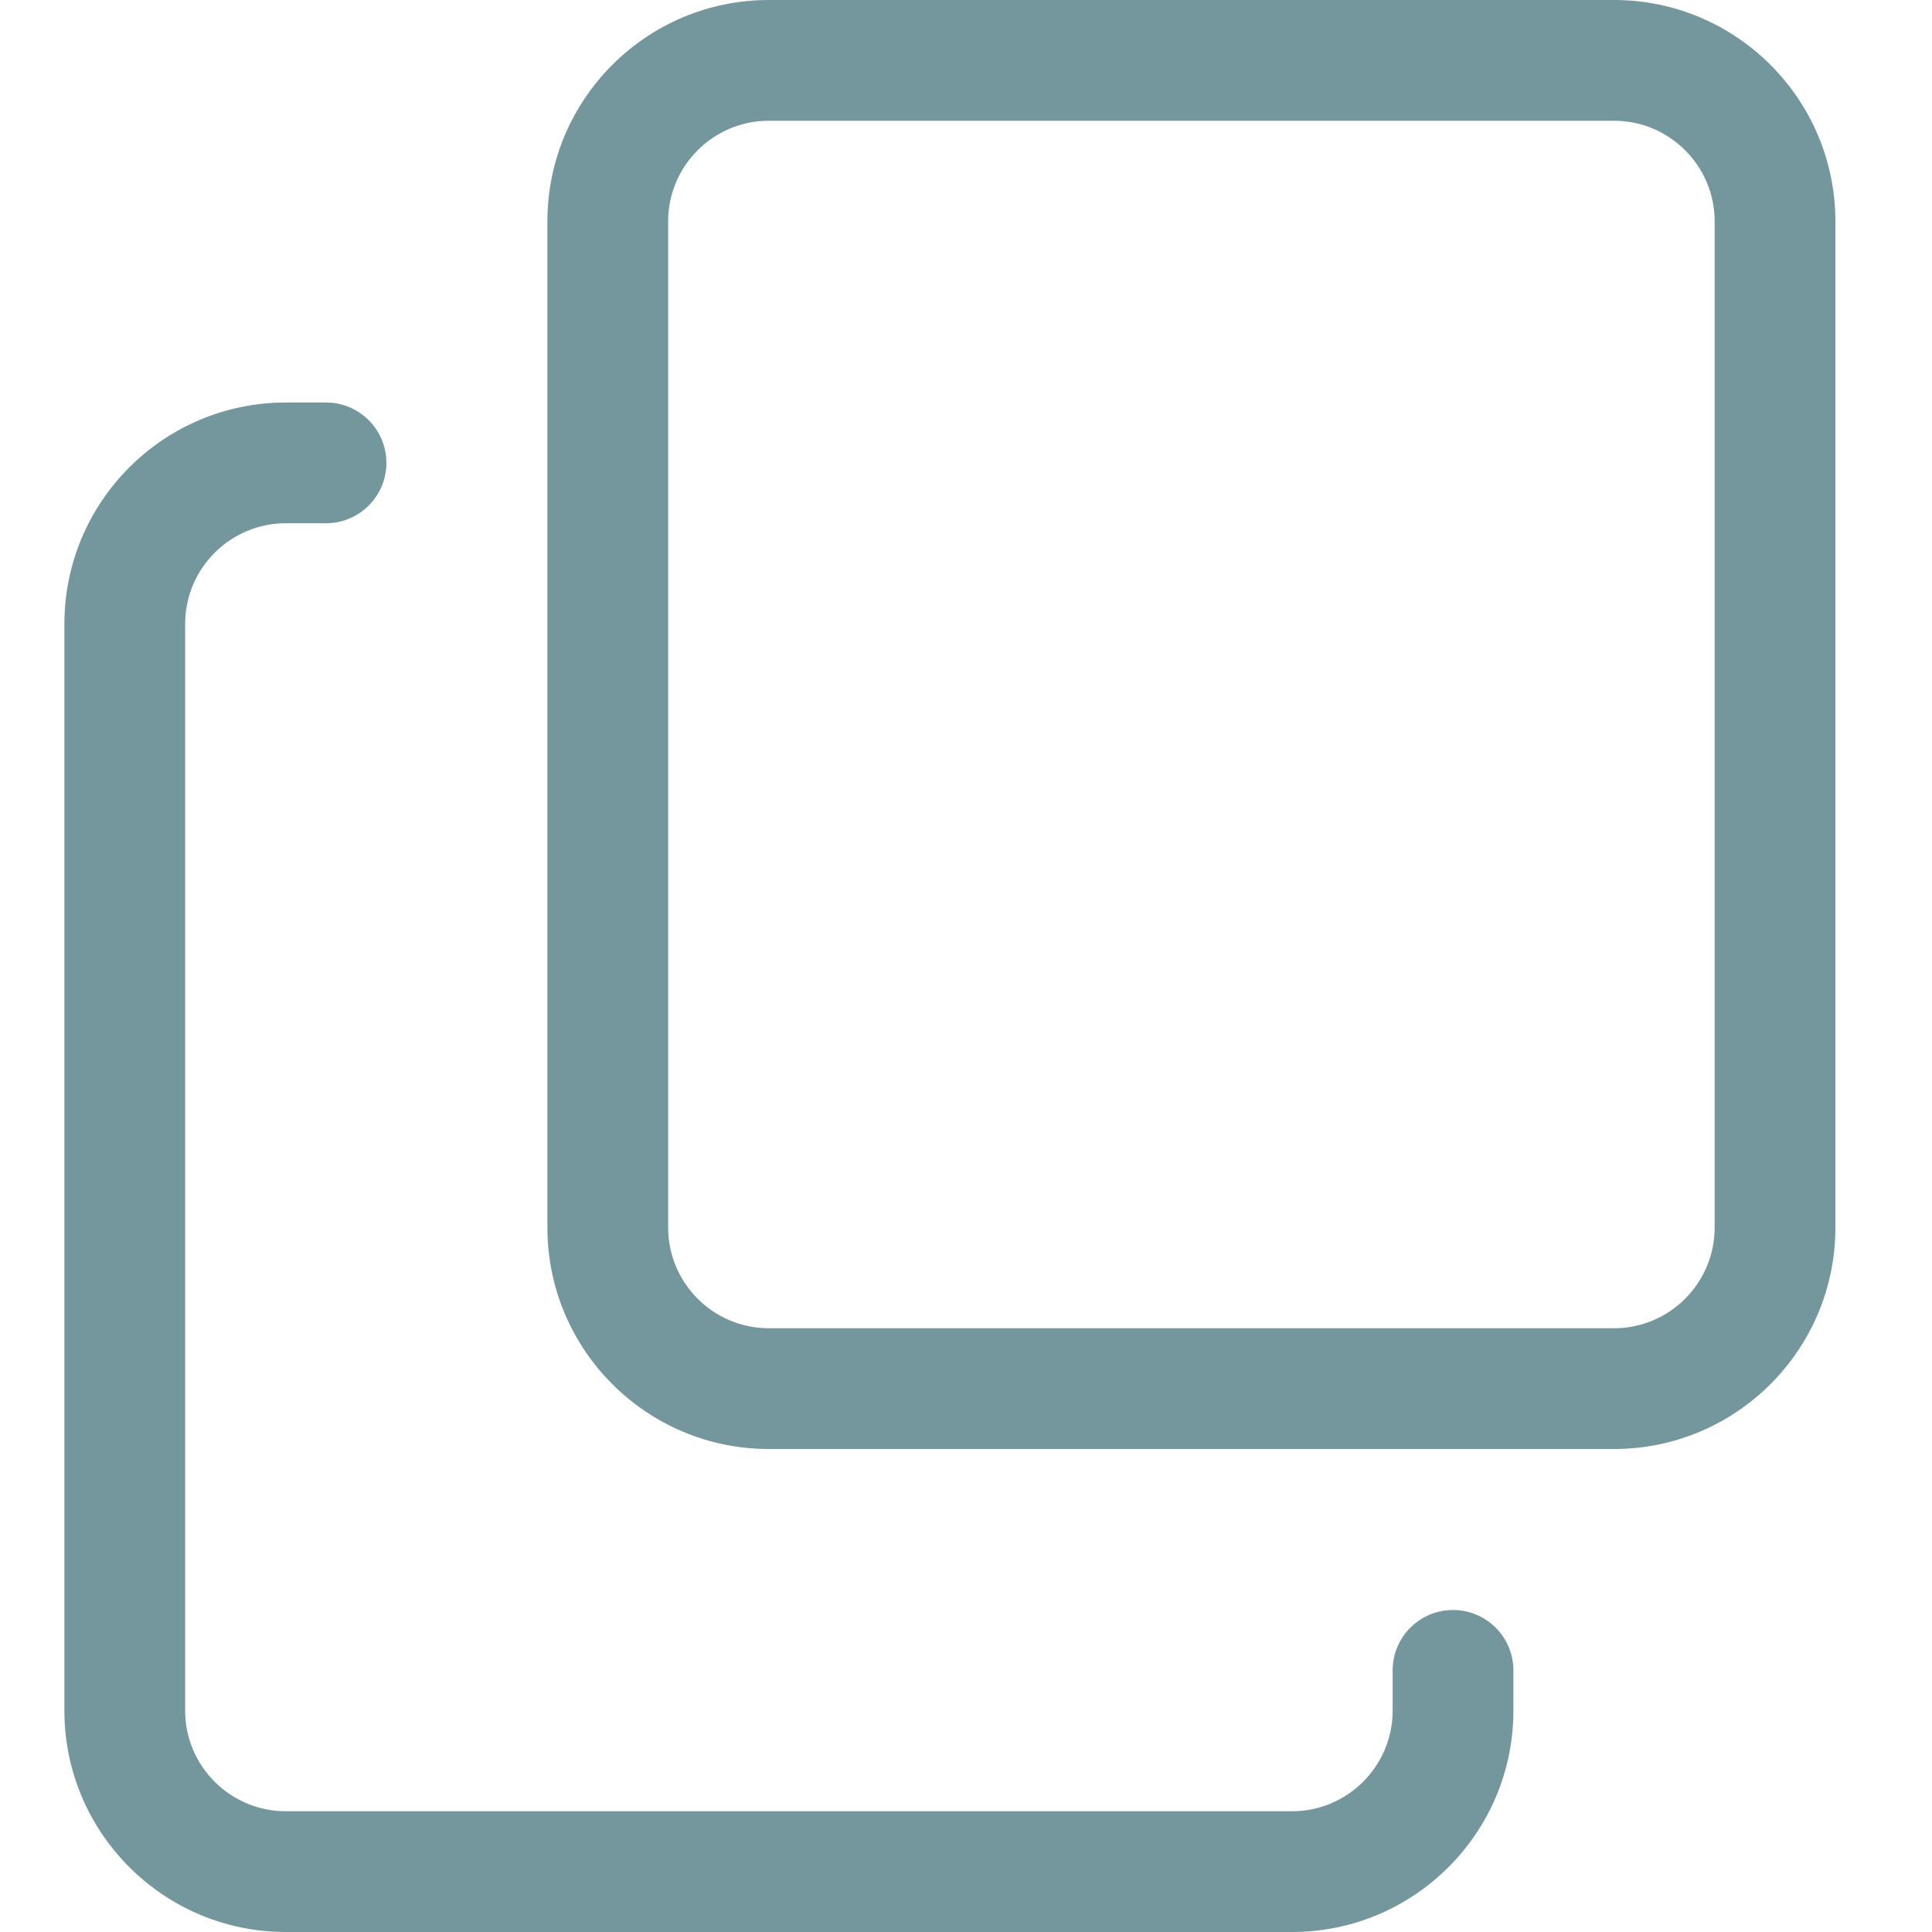 <svg width="30" height="30" viewBox="0 0 30 30" fill="none" xmlns="http://www.w3.org/2000/svg">
<g clip-path="url(#clip0)">
<path d="M20.062 30H4.438C2.541 30 1 28.459 1 26.563V9.688C1 7.791 2.541 6.25 4.438 6.25H5.062C5.58 6.25 6 6.67 6 7.188C6 7.705 5.58 8.125 5.062 8.125H4.438C3.576 8.125 2.875 8.826 2.875 9.688V26.563C2.875 27.424 3.576 28.125 4.438 28.125H20.062C20.924 28.125 21.625 27.424 21.625 26.563V25.938C21.625 25.42 22.045 25 22.562 25C23.08 25 23.5 25.42 23.5 25.938V26.563C23.5 28.459 21.959 30 20.062 30Z" fill="#73979C"/>
<path fill-rule="evenodd" clip-rule="evenodd" d="M11.938 22.5H25.062C26.959 22.5 28.5 20.959 28.5 19.062V3.438C28.5 1.541 26.959 0 25.062 0H11.938C10.041 0 8.5 1.541 8.5 3.438V19.062C8.5 20.959 10.041 22.5 11.938 22.5ZM10.375 3.437C10.375 2.576 11.076 1.875 11.938 1.875H25.062C25.924 1.875 26.625 2.576 26.625 3.437V19.062C26.625 19.923 25.924 20.625 25.062 20.625H11.938C11.076 20.625 10.375 19.923 10.375 19.062V3.437Z" fill="#73979C"/>
</g>
<defs>
<clipPath id="clip0">
<rect width="30" height="30" fill="white"/>
</clipPath>
</defs>
</svg>

